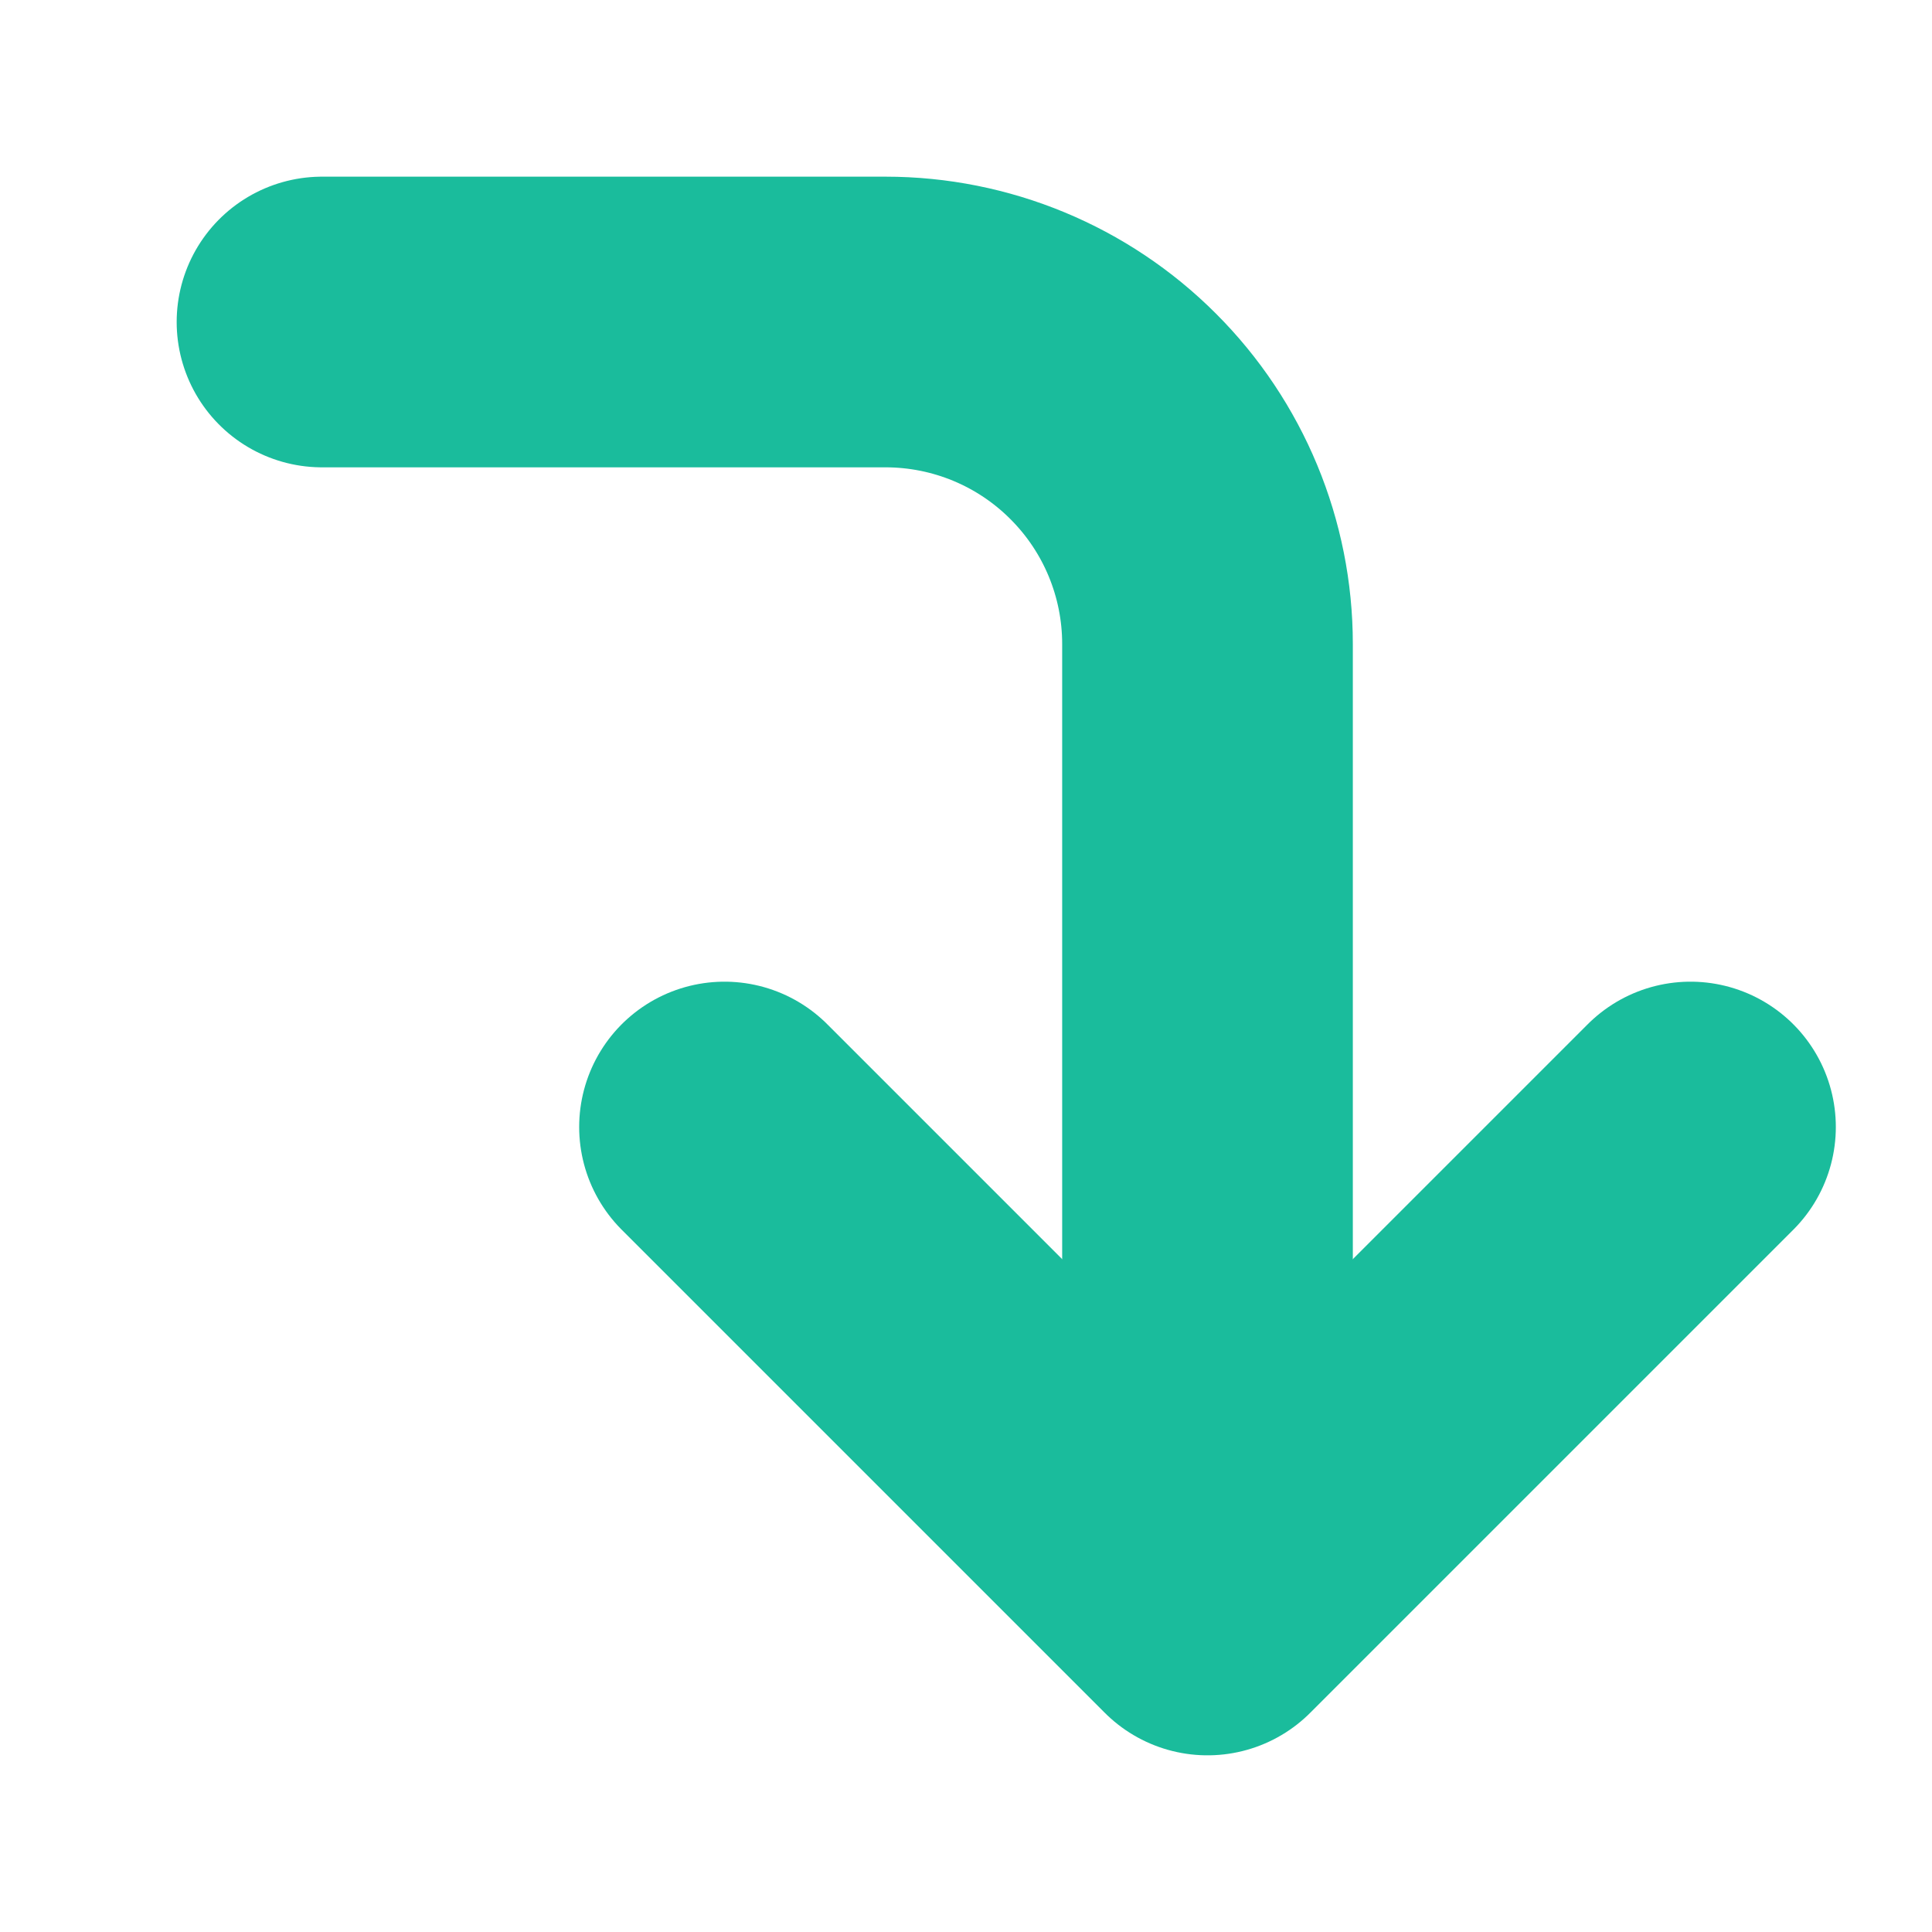 <svg width="18" height="18" viewBox="0 0 18 18" fill="none" xmlns="http://www.w3.org/2000/svg">
<path d="M6.75 10.5L11.25 15L15.75 10.5" stroke="#1ABC9C" stroke-width="2.708" stroke-linecap="round" stroke-linejoin="round"/>
<path d="M3 3H8.25C9.046 3 9.809 3.316 10.371 3.879C10.934 4.441 11.25 5.204 11.25 6V14.25" stroke="#1ABC9C" stroke-width="2.708" stroke-linecap="round" stroke-linejoin="round"/>
</svg>

